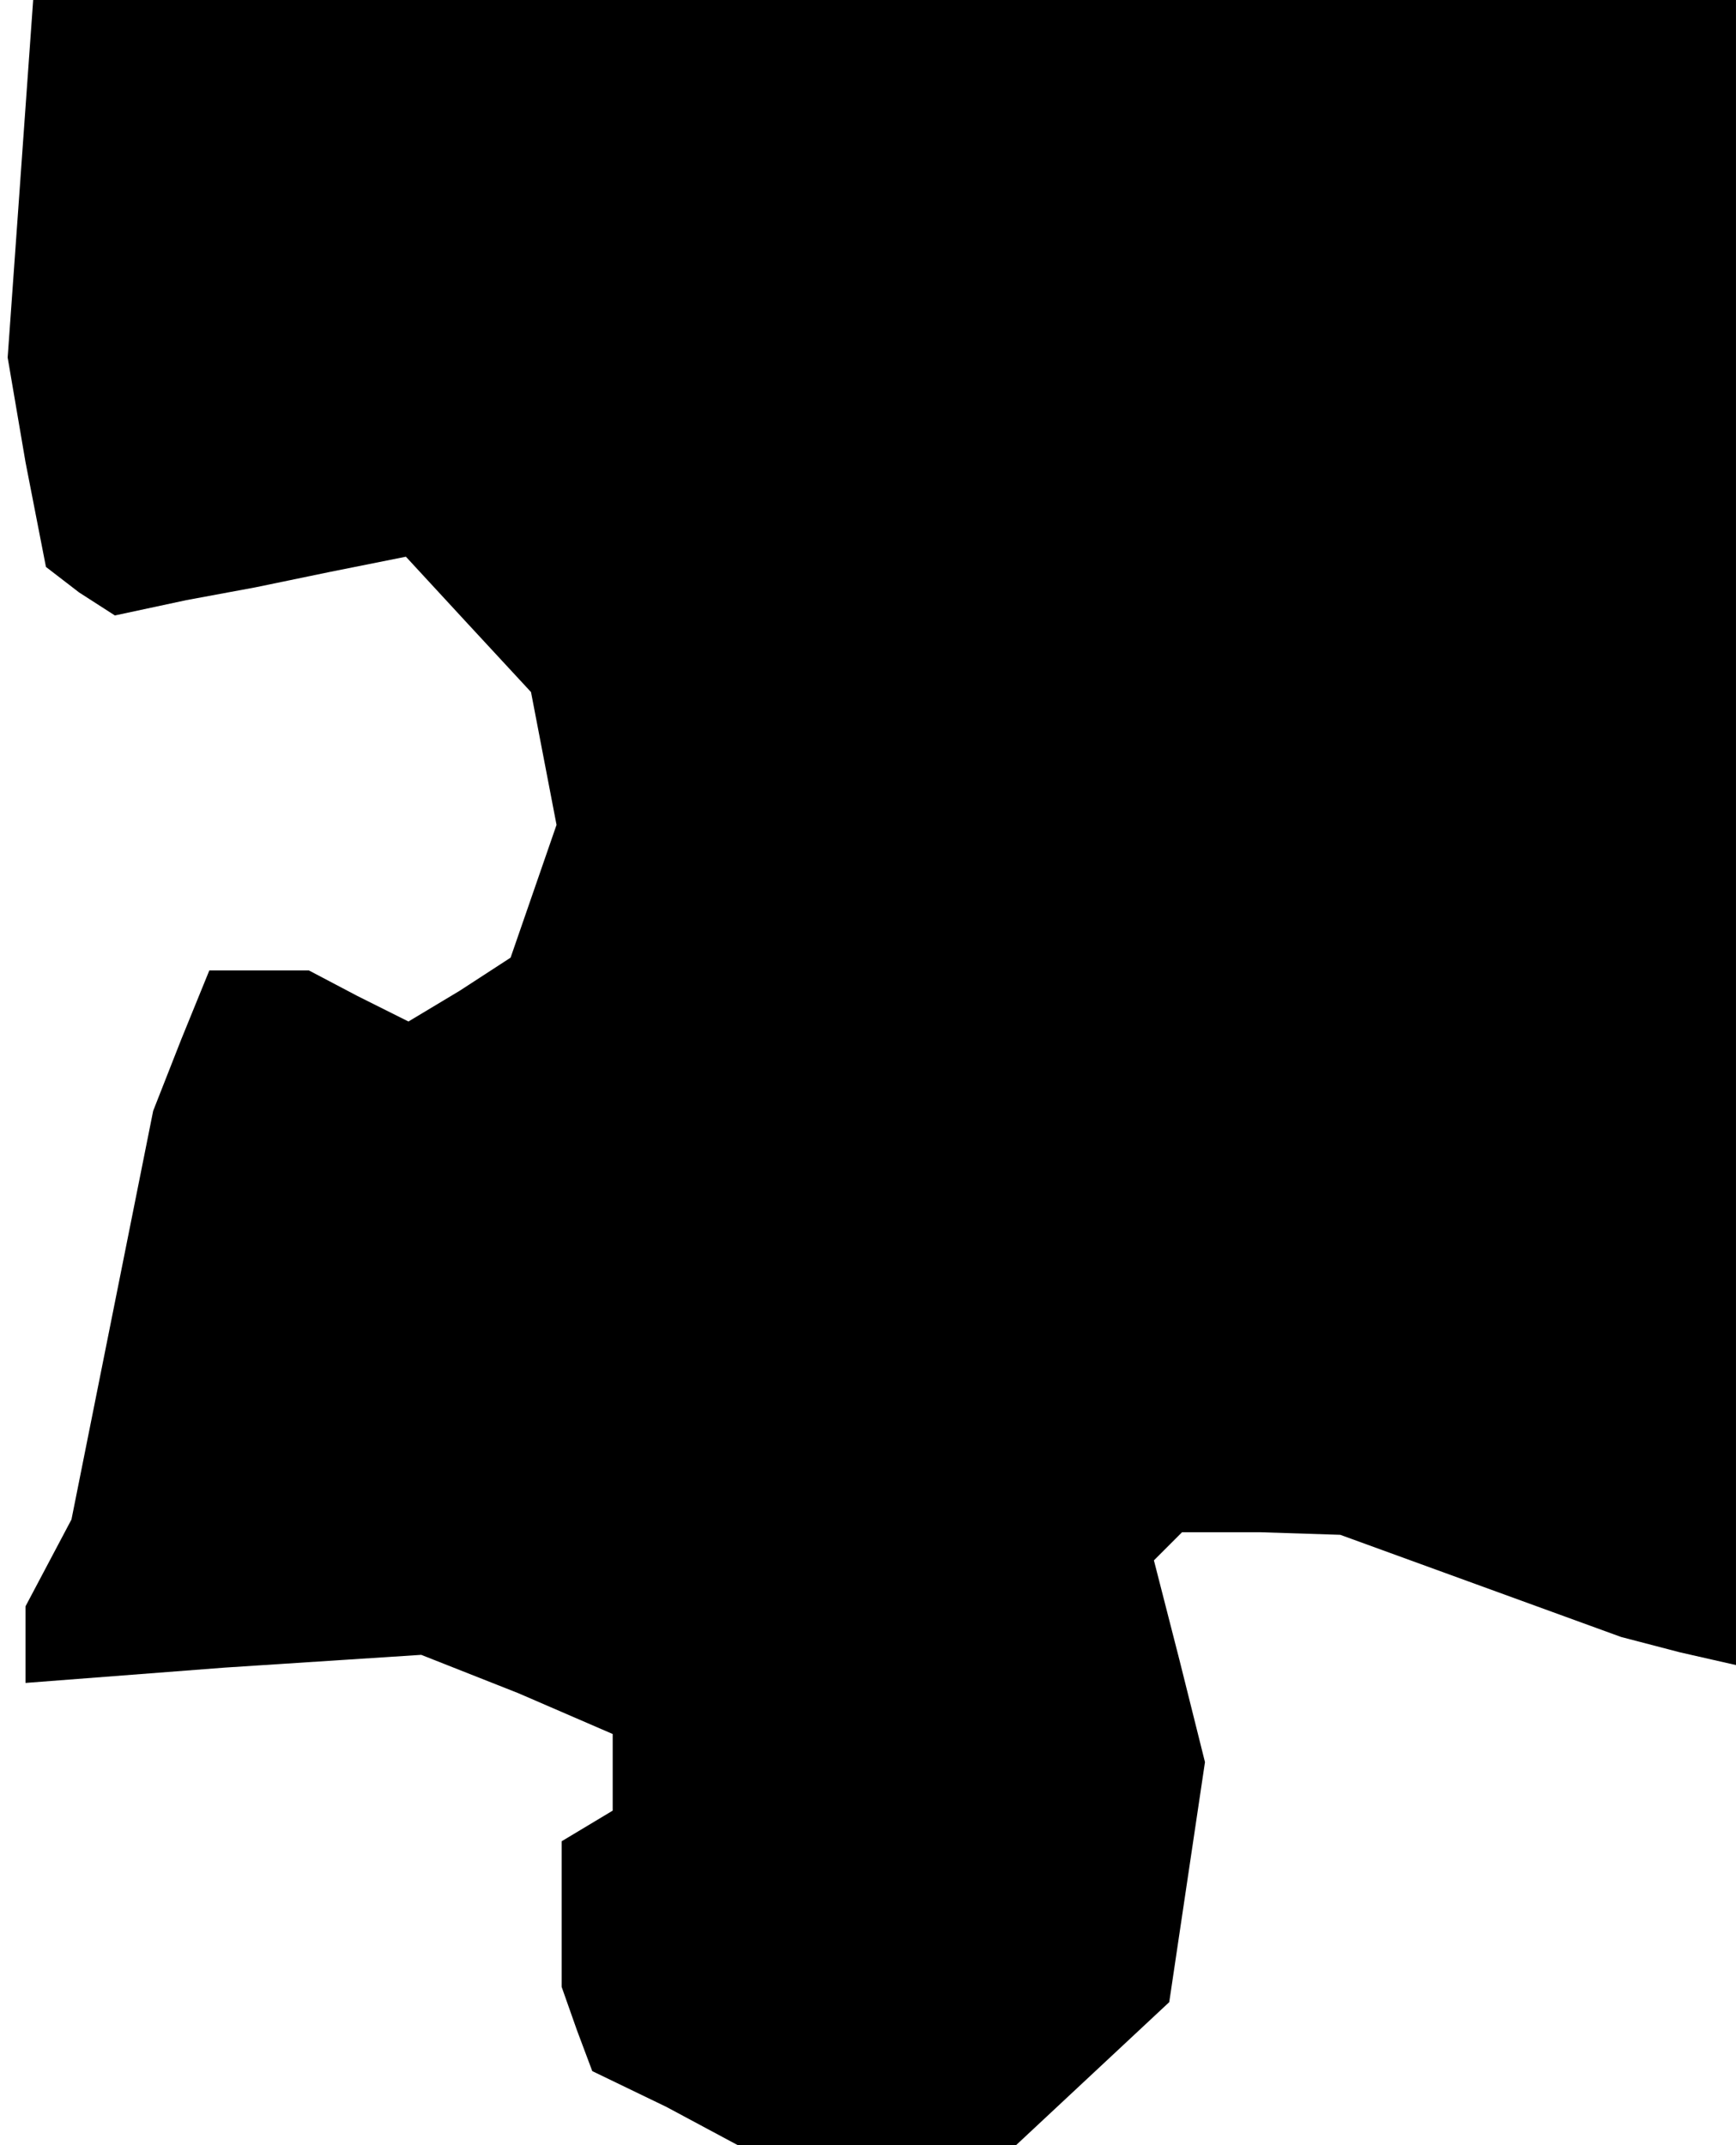 <?xml version="1.0" standalone="no"?>
<!DOCTYPE svg PUBLIC "-//W3C//DTD SVG 20010904//EN"
 "http://www.w3.org/TR/2001/REC-SVG-20010904/DTD/svg10.dtd">
<svg version="1.0" xmlns="http://www.w3.org/2000/svg"
 width="68pt" height="84pt" viewBox="0 0 68 84"
 preserveAspectRatio="xMidYMid meet">
<g transform="translate(0,84) scale(0.1,-0.1)"
fill="#000000" stroke="none">
<path d="M8 770 l-5 -70 7 -41 8 -41 13 -10 14 -9 28 6 27 5 29 6 30 6 24 -26
25 -27 5 -26 5 -26 -9 -26 -9 -26 -20 -13 -20 -12 -20 10 -19 10 -19 0 -20 0
-11 -27 -11 -28 -16 -80 -16 -80 -9 -17 -9 -17 0 -15 0 -15 78 6 77 5 38 -15
37 -16 0 -15 0 -15 -10 -6 -10 -6 0 -29 0 -28 6 -17 6 -16 29 -14 28 -15 54 0
55 0 30 28 30 28 7 47 7 47 -10 40 -10 39 6 6 5 5 31 0 31 -1 55 -20 55 -20
23 -6 22 -5 0 326 0 326 -334 0 -333 0 -5 -70z"/>
</g>
</svg>
